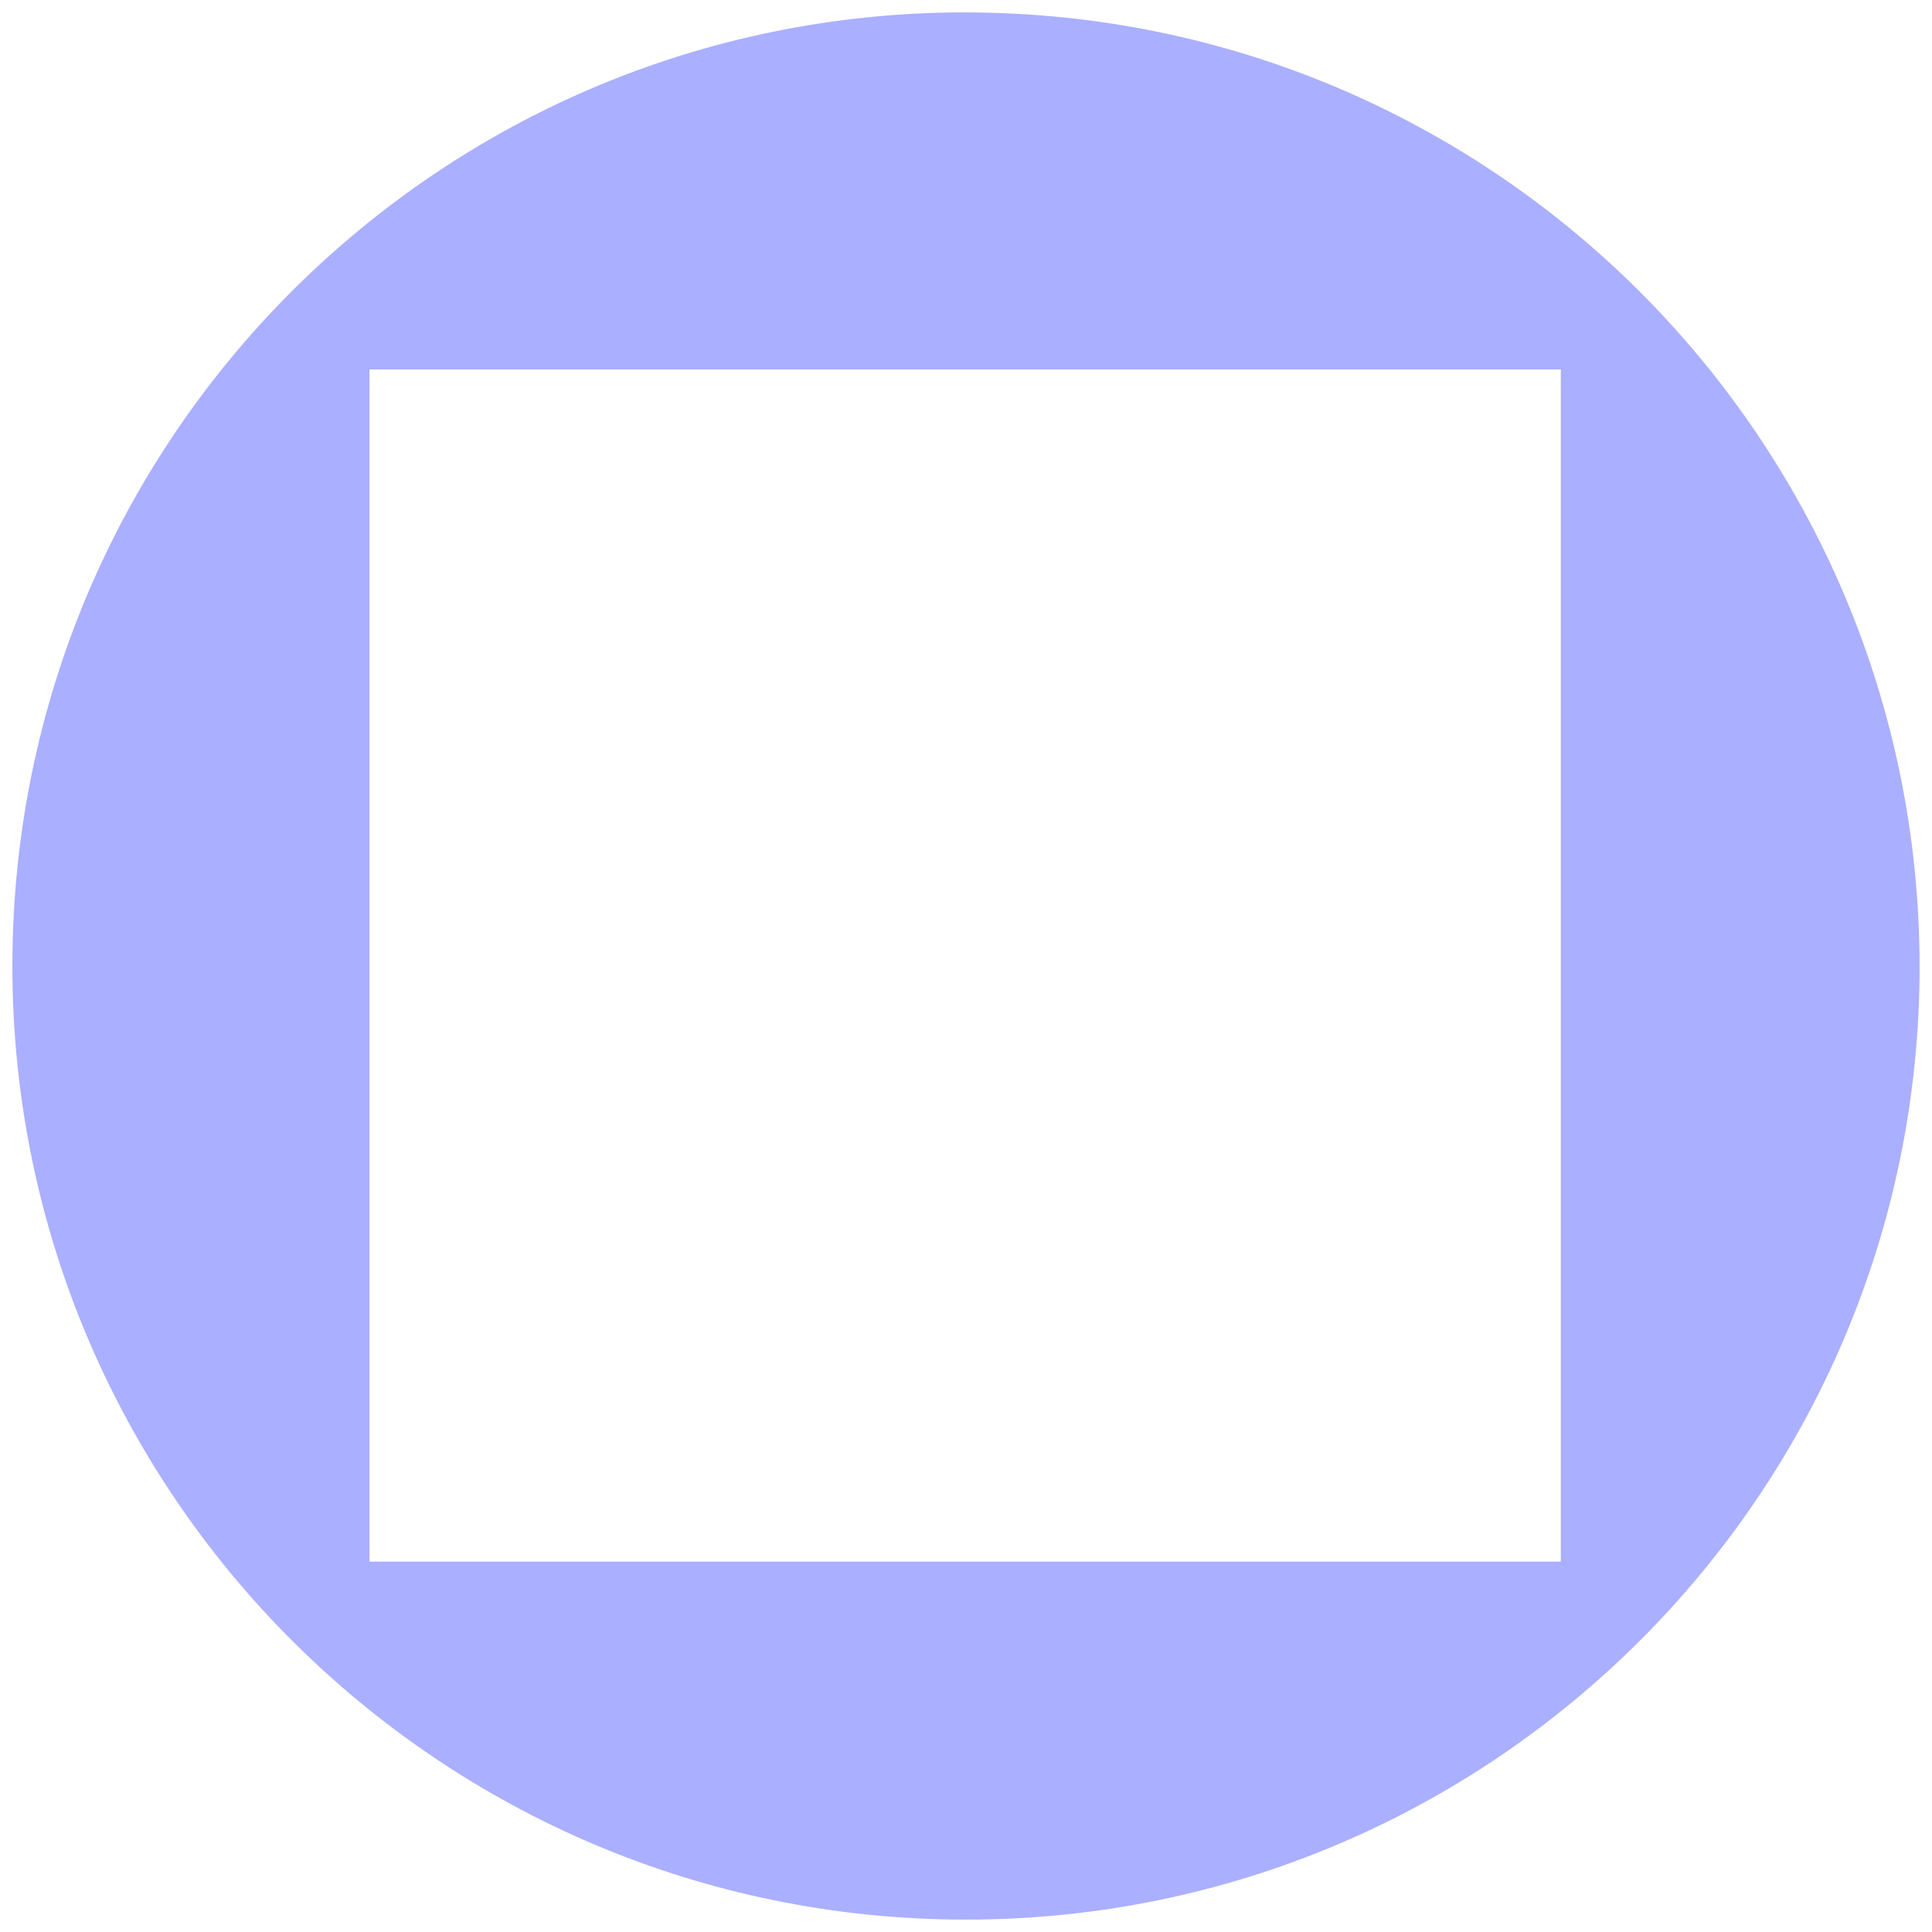 <svg width="78" height="78" viewBox="0 0 78 78" fill="none" xmlns="http://www.w3.org/2000/svg">
<path d="M38.963 0.5C17.723 0.5 0.5 17.726 0.5 39.001C0.5 60.242 17.723 77.5 39 77.5C60.242 77.5 77.5 60.277 77.5 39.001C77.466 17.723 60.242 0.502 38.963 0.502V0.5ZM63.014 63.047H14.917V14.916H63.014V63.047Z" fill="#AAAFFF"/>
</svg>
